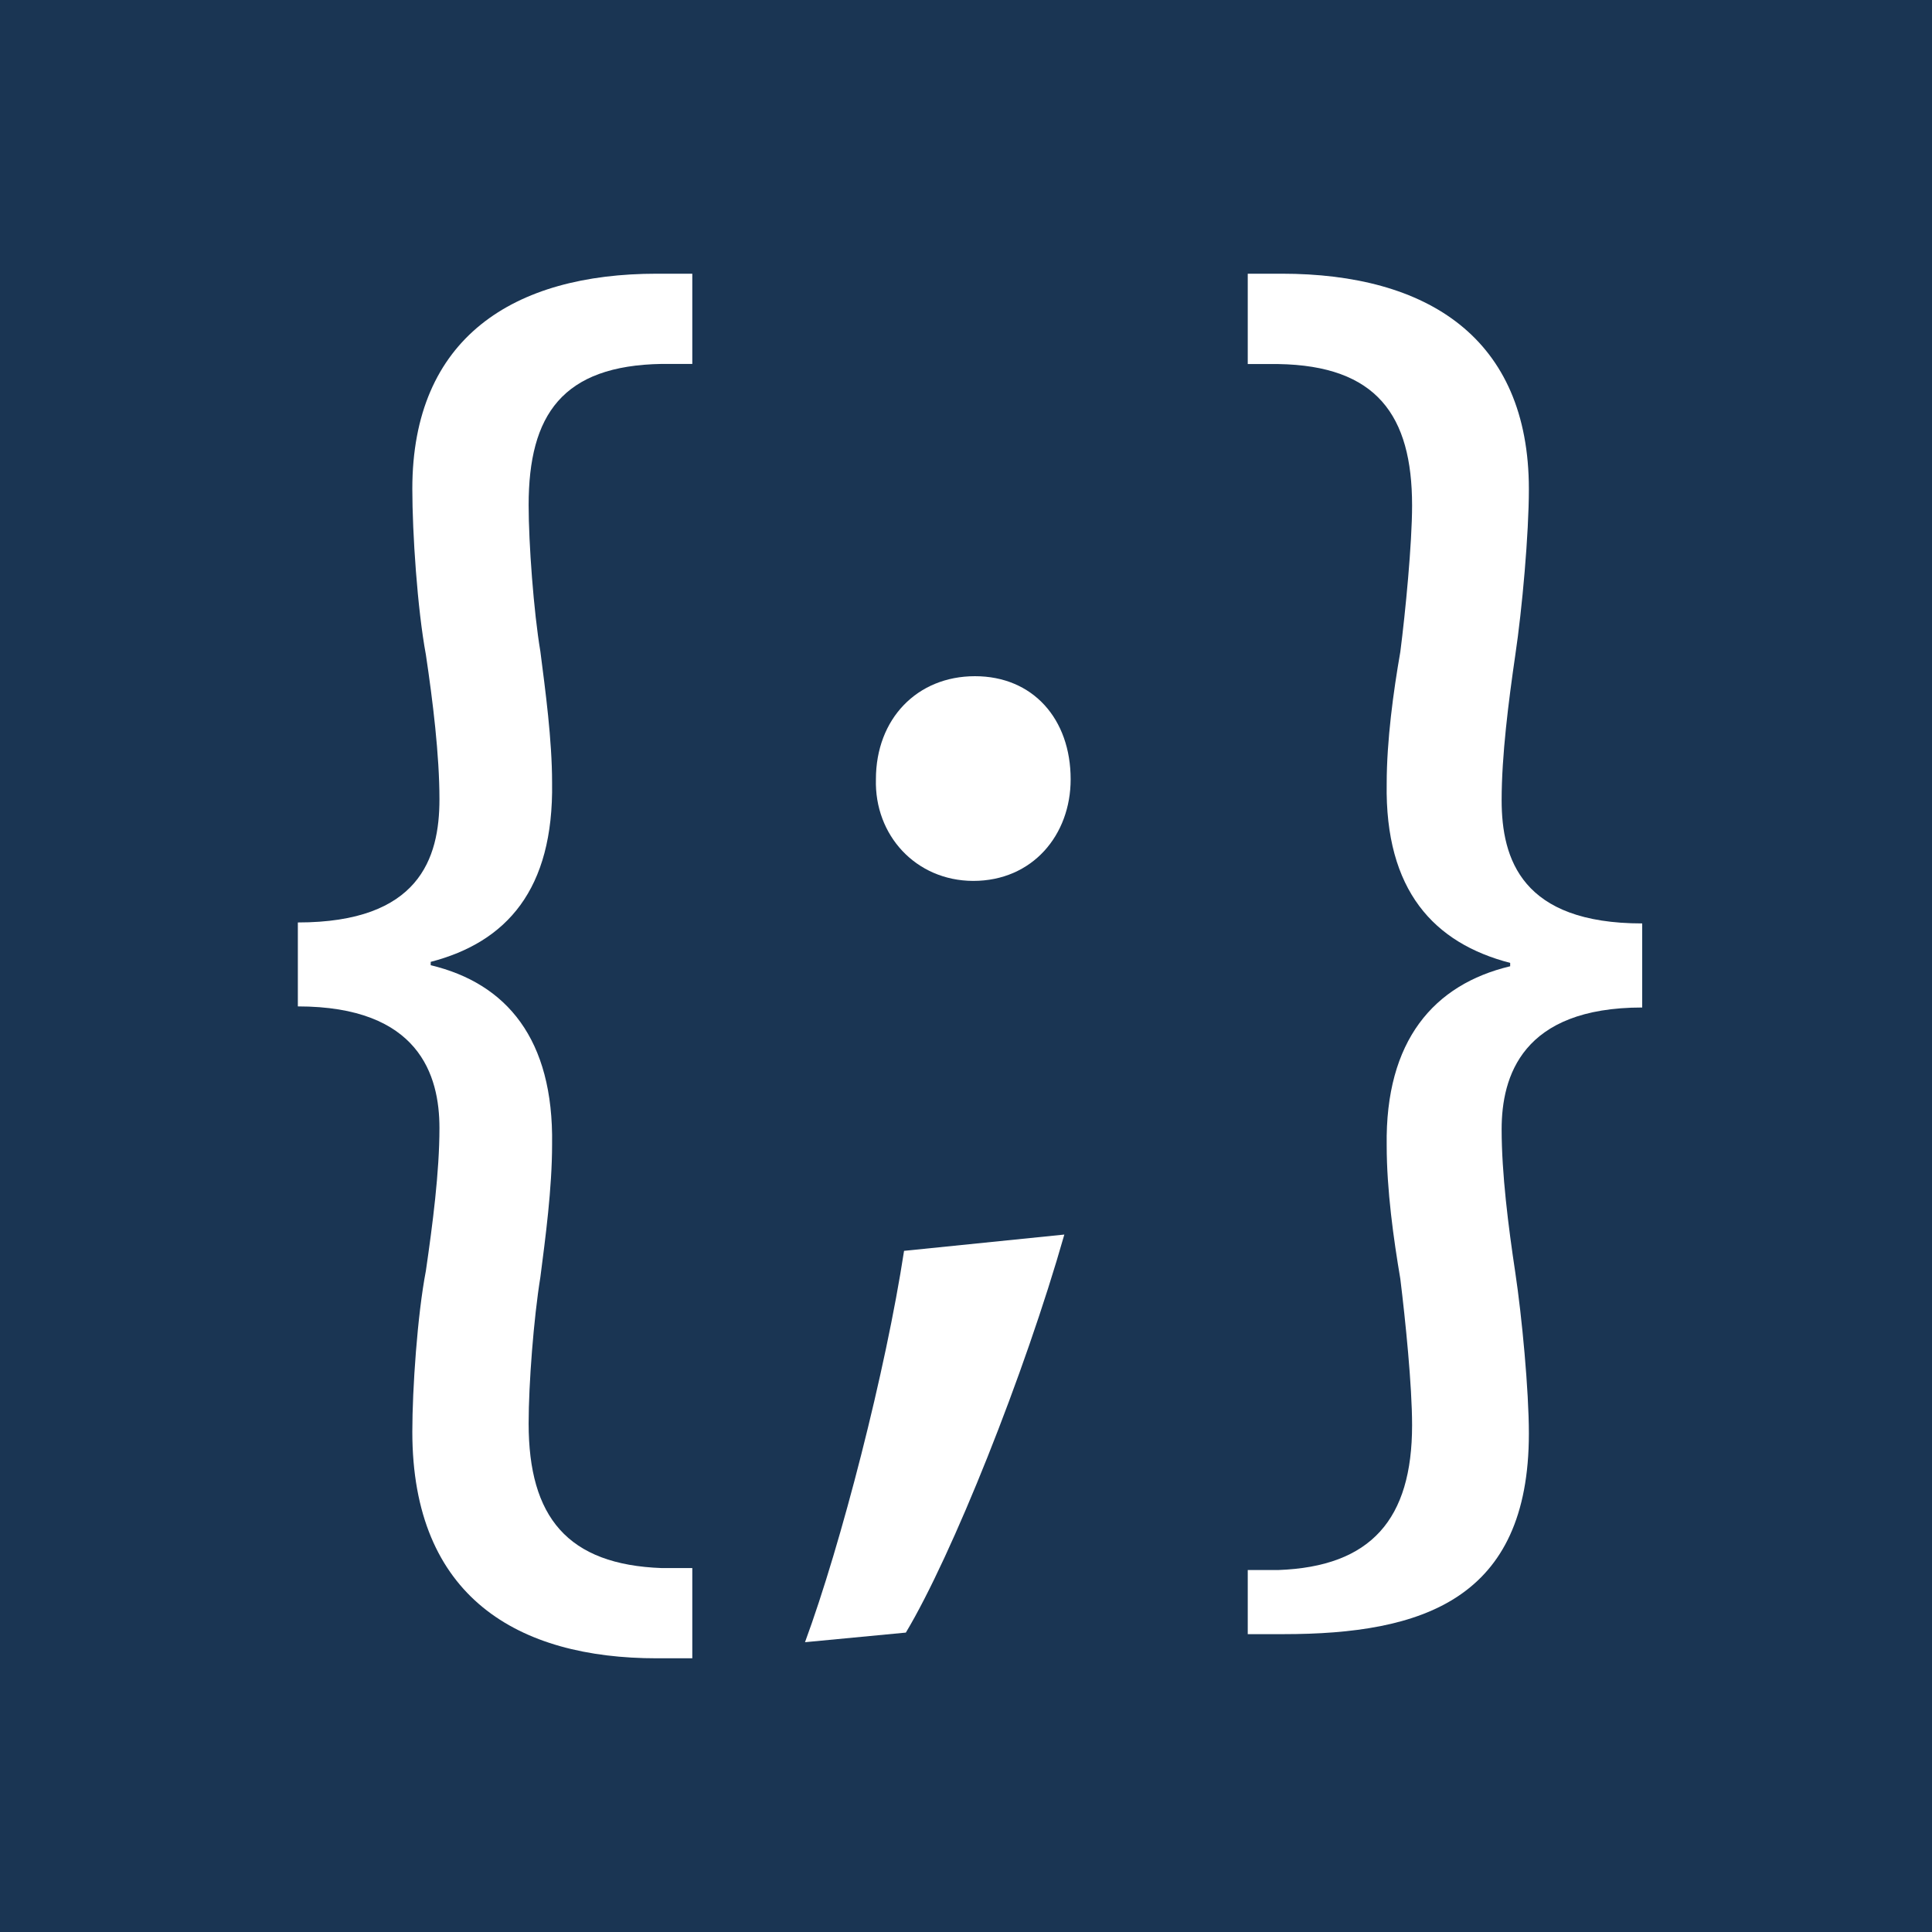 <?xml version="1.0" encoding="UTF-8"?>
<svg width="240px" height="240px" viewBox="0 0 240 240" version="1.1" xmlns="http://www.w3.org/2000/svg" xmlns:xlink="http://www.w3.org/1999/xlink">
    <!-- Generator: Sketch 52.6 (67491) - http://www.bohemiancoding.com/sketch -->
    <title>np_json-file_922242_000000</title>
    <desc>Created with Sketch.</desc>
    <g id="Page-1" stroke="none" stroke-width="1" fill="none" fill-rule="evenodd">
        <g id="ext_icon">
            <g id="np_json-file_922242_000000">
                <polygon id="Path" fill="#1A3553" points="0 0 240 0 240 240 0 240"></polygon>
                <path d="M37,114.591 C52.077,114.591 54.59,106.637 54.59,99.296 C54.59,93.789 53.762,87.059 52.905,81.331 C51.848,75.63 51.22,66.231 51.22,60.725 C51.22,41.954 63.785,34 81.603,34 L86,34 L86,45.207 L82.231,45.207 C69.866,45.402 65.669,51.52 65.669,62.754 C65.669,67.454 66.297,76.02 67.125,80.914 C67.753,85.808 68.582,91.927 68.582,97.238 C68.781,110.503 62.928,117.038 53.504,119.486 L53.504,119.903 C62.928,122.155 68.781,129.08 68.582,142.15 C68.582,147.656 67.753,153.774 67.125,158.669 C66.297,163.758 65.669,171.934 65.669,176.828 C65.669,188.453 70.495,194.376 82.231,194.793 L86,194.793 L86,206 L81.603,206 C64.412,206 51.22,198.464 51.22,177.857 C51.22,172.546 51.848,163.368 52.905,157.862 C53.733,152.161 54.59,145.626 54.59,140.12 C54.59,133.585 52.077,125.019 37,125.019 L37,114.591 Z" id="Path" fill="#FFFFFF"></path>
                <path d="M100,204 C104.502,191.797 110.039,170.222 112.305,155.385 L132.216,153.361 C127.294,170.665 118.262,193.24 112.528,202.807 L100,204 Z M108.809,96.812 C108.809,89.297 113.927,84 121.114,84 C128.302,84 133,89.297 133,96.812 C133,103.718 128.274,109.43 120.891,109.43 C113.732,109.403 108.615,103.717 108.81,96.812 L108.809,96.812 Z" id="Shape" fill="#FFFFFF" fill-rule="nonzero"></path>
                <path d="M204,125.156 C189.061,125.156 186.539,133.734 186.539,140.279 C186.539,145.794 187.37,152.339 188.23,158.048 C189.062,163.563 189.922,172.754 189.922,178.073 C189.922,198.711 176.675,203 159.415,203 L155,203 L155,195.035 L158.785,195.035 C170.339,194.617 175.414,188.712 175.414,177.043 C175.414,172.141 174.583,163.981 173.952,158.856 C173.12,153.954 172.26,147.827 172.26,142.313 C172.059,129.251 178.138,122.288 187.599,120.032 L187.599,119.614 C178.137,117.163 172.03,110.618 172.26,97.333 C172.26,92.014 173.092,85.886 173.952,80.984 C174.583,76.083 175.414,67.505 175.414,62.798 C175.414,51.574 170.999,45.418 158.785,45.224 L155,45.224 L155,34 L159.215,34 C177.306,34 189.922,41.965 189.922,60.765 C189.922,66.279 189.091,75.665 188.231,81.402 C187.399,87.112 186.539,93.852 186.539,99.394 C186.539,106.746 189.062,114.712 204,114.712 L204,125.156 Z" id="Path" fill="#FFFFFF"></path>
            </g>
        </g>
    </g>
</svg>